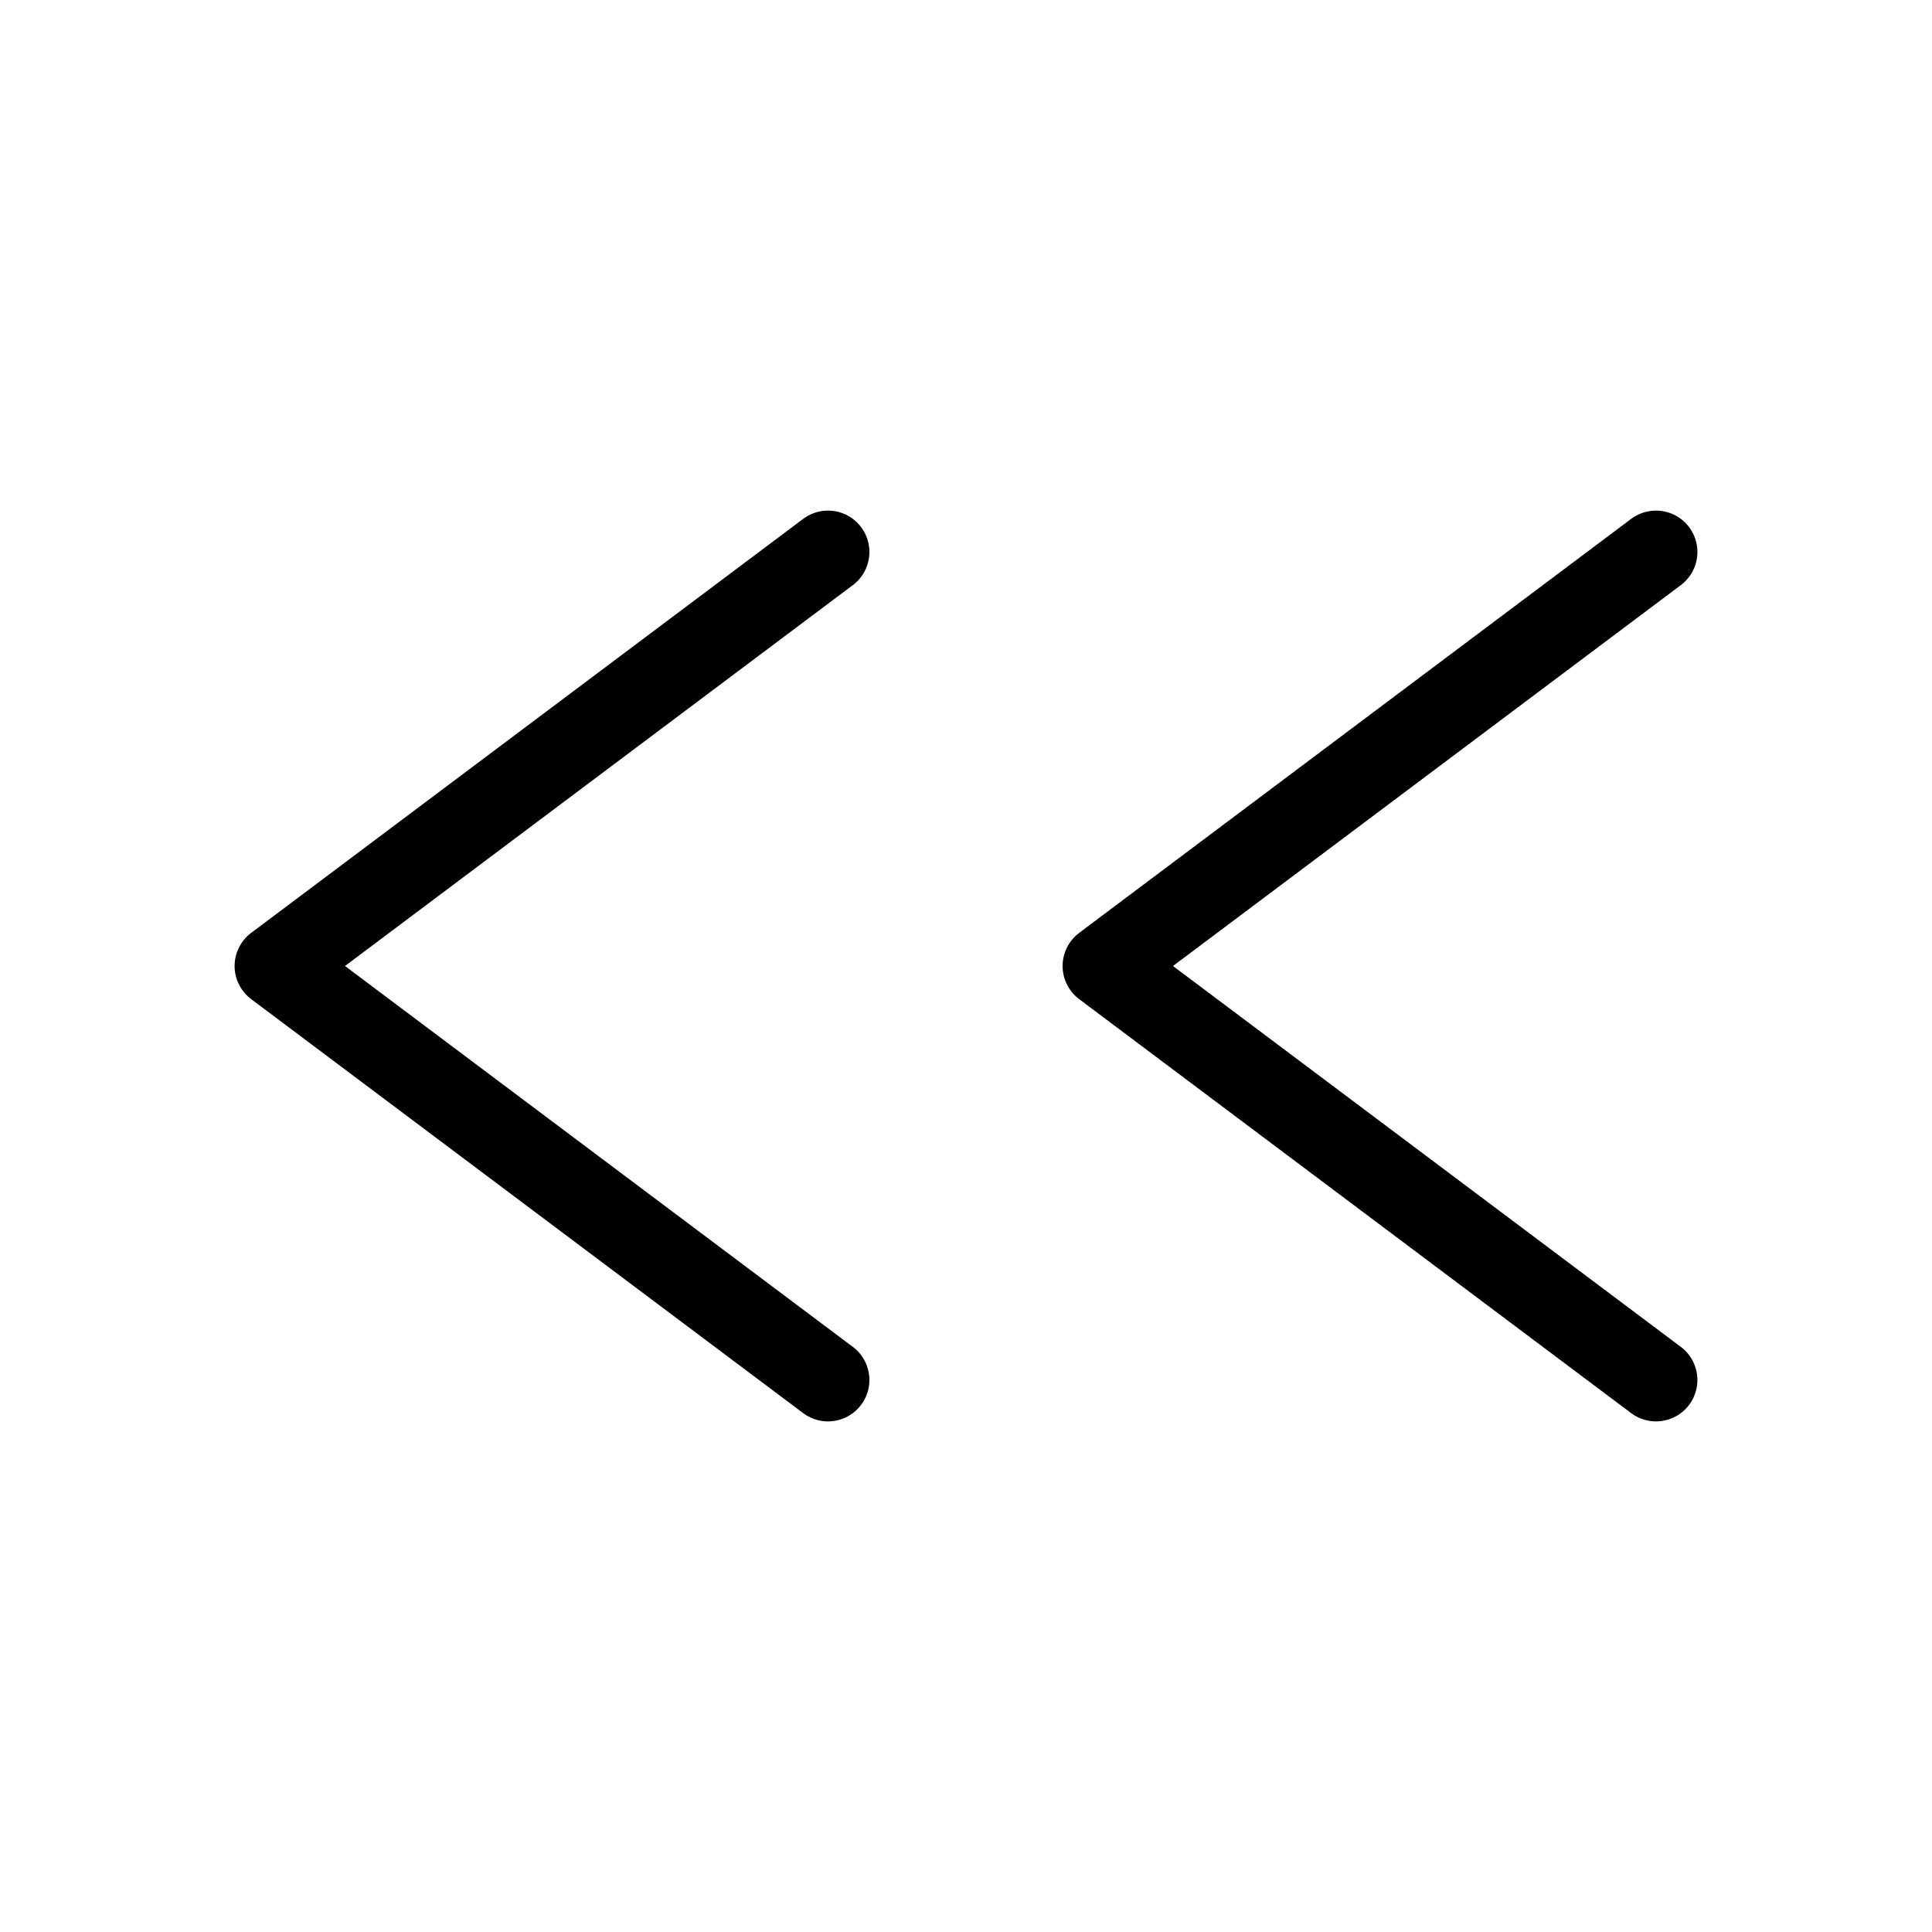 <svg width="70" height="70" viewBox="0 0 70 70" id="svg1126" inkscape:version="1.2.2 (b0a8486541, 2022-12-01)" sodipodi:docname="btnmoinsmoins.svg" xmlns:inkscape="http://www.inkscape.org/namespaces/inkscape" xmlns:sodipodi="http://sodipodi.sourceforge.net/DTD/sodipodi-0.dtd" xmlns="http://www.w3.org/2000/svg" xmlns:svg="http://www.w3.org/2000/svg" xmlns:rdf="http://www.w3.org/1999/02/22-rdf-syntax-ns#" xmlns:cc="http://creativecommons.org/ns#" xmlns:dc="http://purl.org/dc/elements/1.1/"><defs id="defs1120"/><sodipodi:namedview id="base" pagecolor="#ffffff" bordercolor="#666666" borderopacity="1" inkscape:pageopacity="0" inkscape:pageshadow="2" inkscape:zoom="11.628571" inkscape:cx="34.957004" inkscape:cy="35.000001" inkscape:document-units="px" inkscape:current-layer="layer1" showgrid="true" inkscape:window-width="1920" inkscape:window-height="1023" inkscape:window-x="0" inkscape:window-y="0" inkscape:window-maximized="1" inkscape:showpageshadow="2" inkscape:pagecheckerboard="0" inkscape:deskcolor="#d1d1d1"><inkscape:grid type="xygrid" id="grid1671" originx="0" originy="0"/></sodipodi:namedview><g inkscape:label="Layer 1" inkscape:groupmode="layer" id="layer1"><path style="fill:none;stroke:#000;stroke-width:3;stroke-linecap:round;stroke-linejoin:round;stroke-dasharray:none;stroke-opacity:1" d="M30 20 10 35 30 50" id="path1619" sodipodi:nodetypes="ccc"/><path style="fill:none;stroke:#000;stroke-width:3;stroke-linecap:round;stroke-linejoin:round;stroke-dasharray:none;stroke-opacity:1" d="M60 50 40 35 60 20" id="path1621" sodipodi:nodetypes="ccc"/></g></svg>